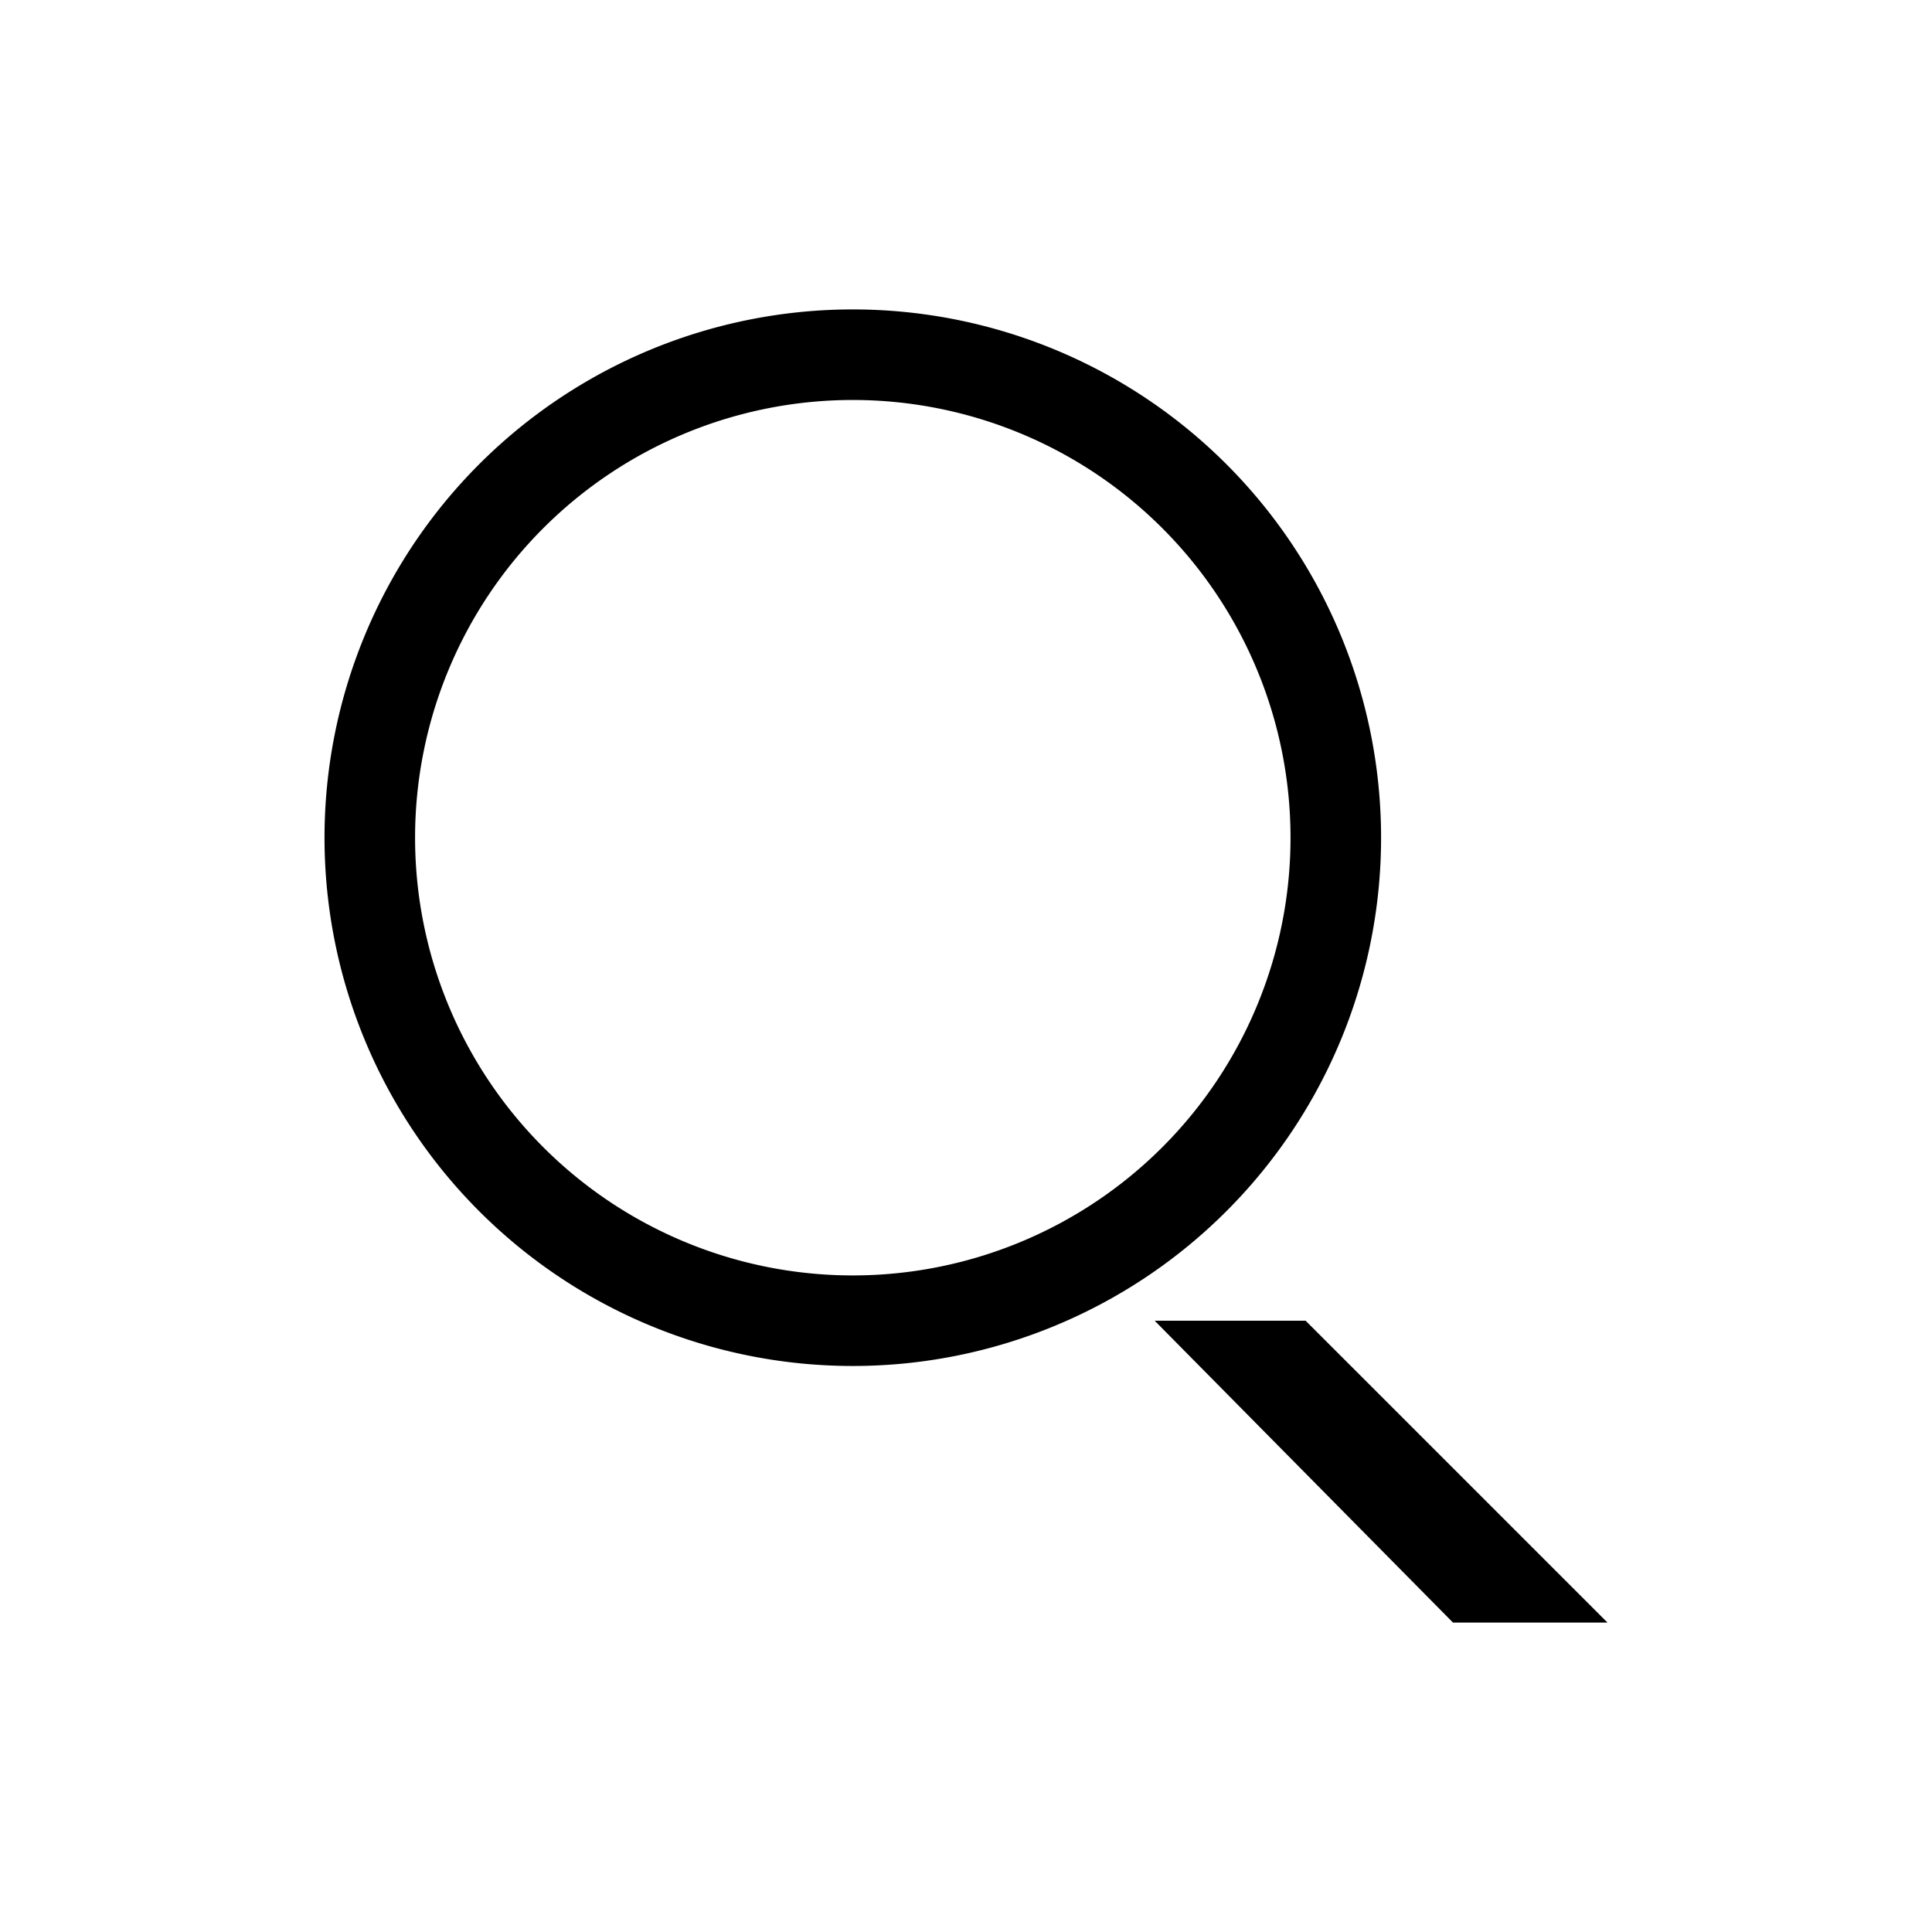 <svg xmlns="http://www.w3.org/2000/svg" viewBox="0 0 32 32">
  <path d="M14.125 22.625a8.75 8.75 0 110-17.5 8.75 8.75 0 010 17.5zm0-1.5a7.25 7.25 0 100-14.5 7.25 7.25 0 000 14.5zm9.941 5.75l-4.941-5h2.5l5 5h-2.559z" fill-rule="nonzero"/>
</svg>

